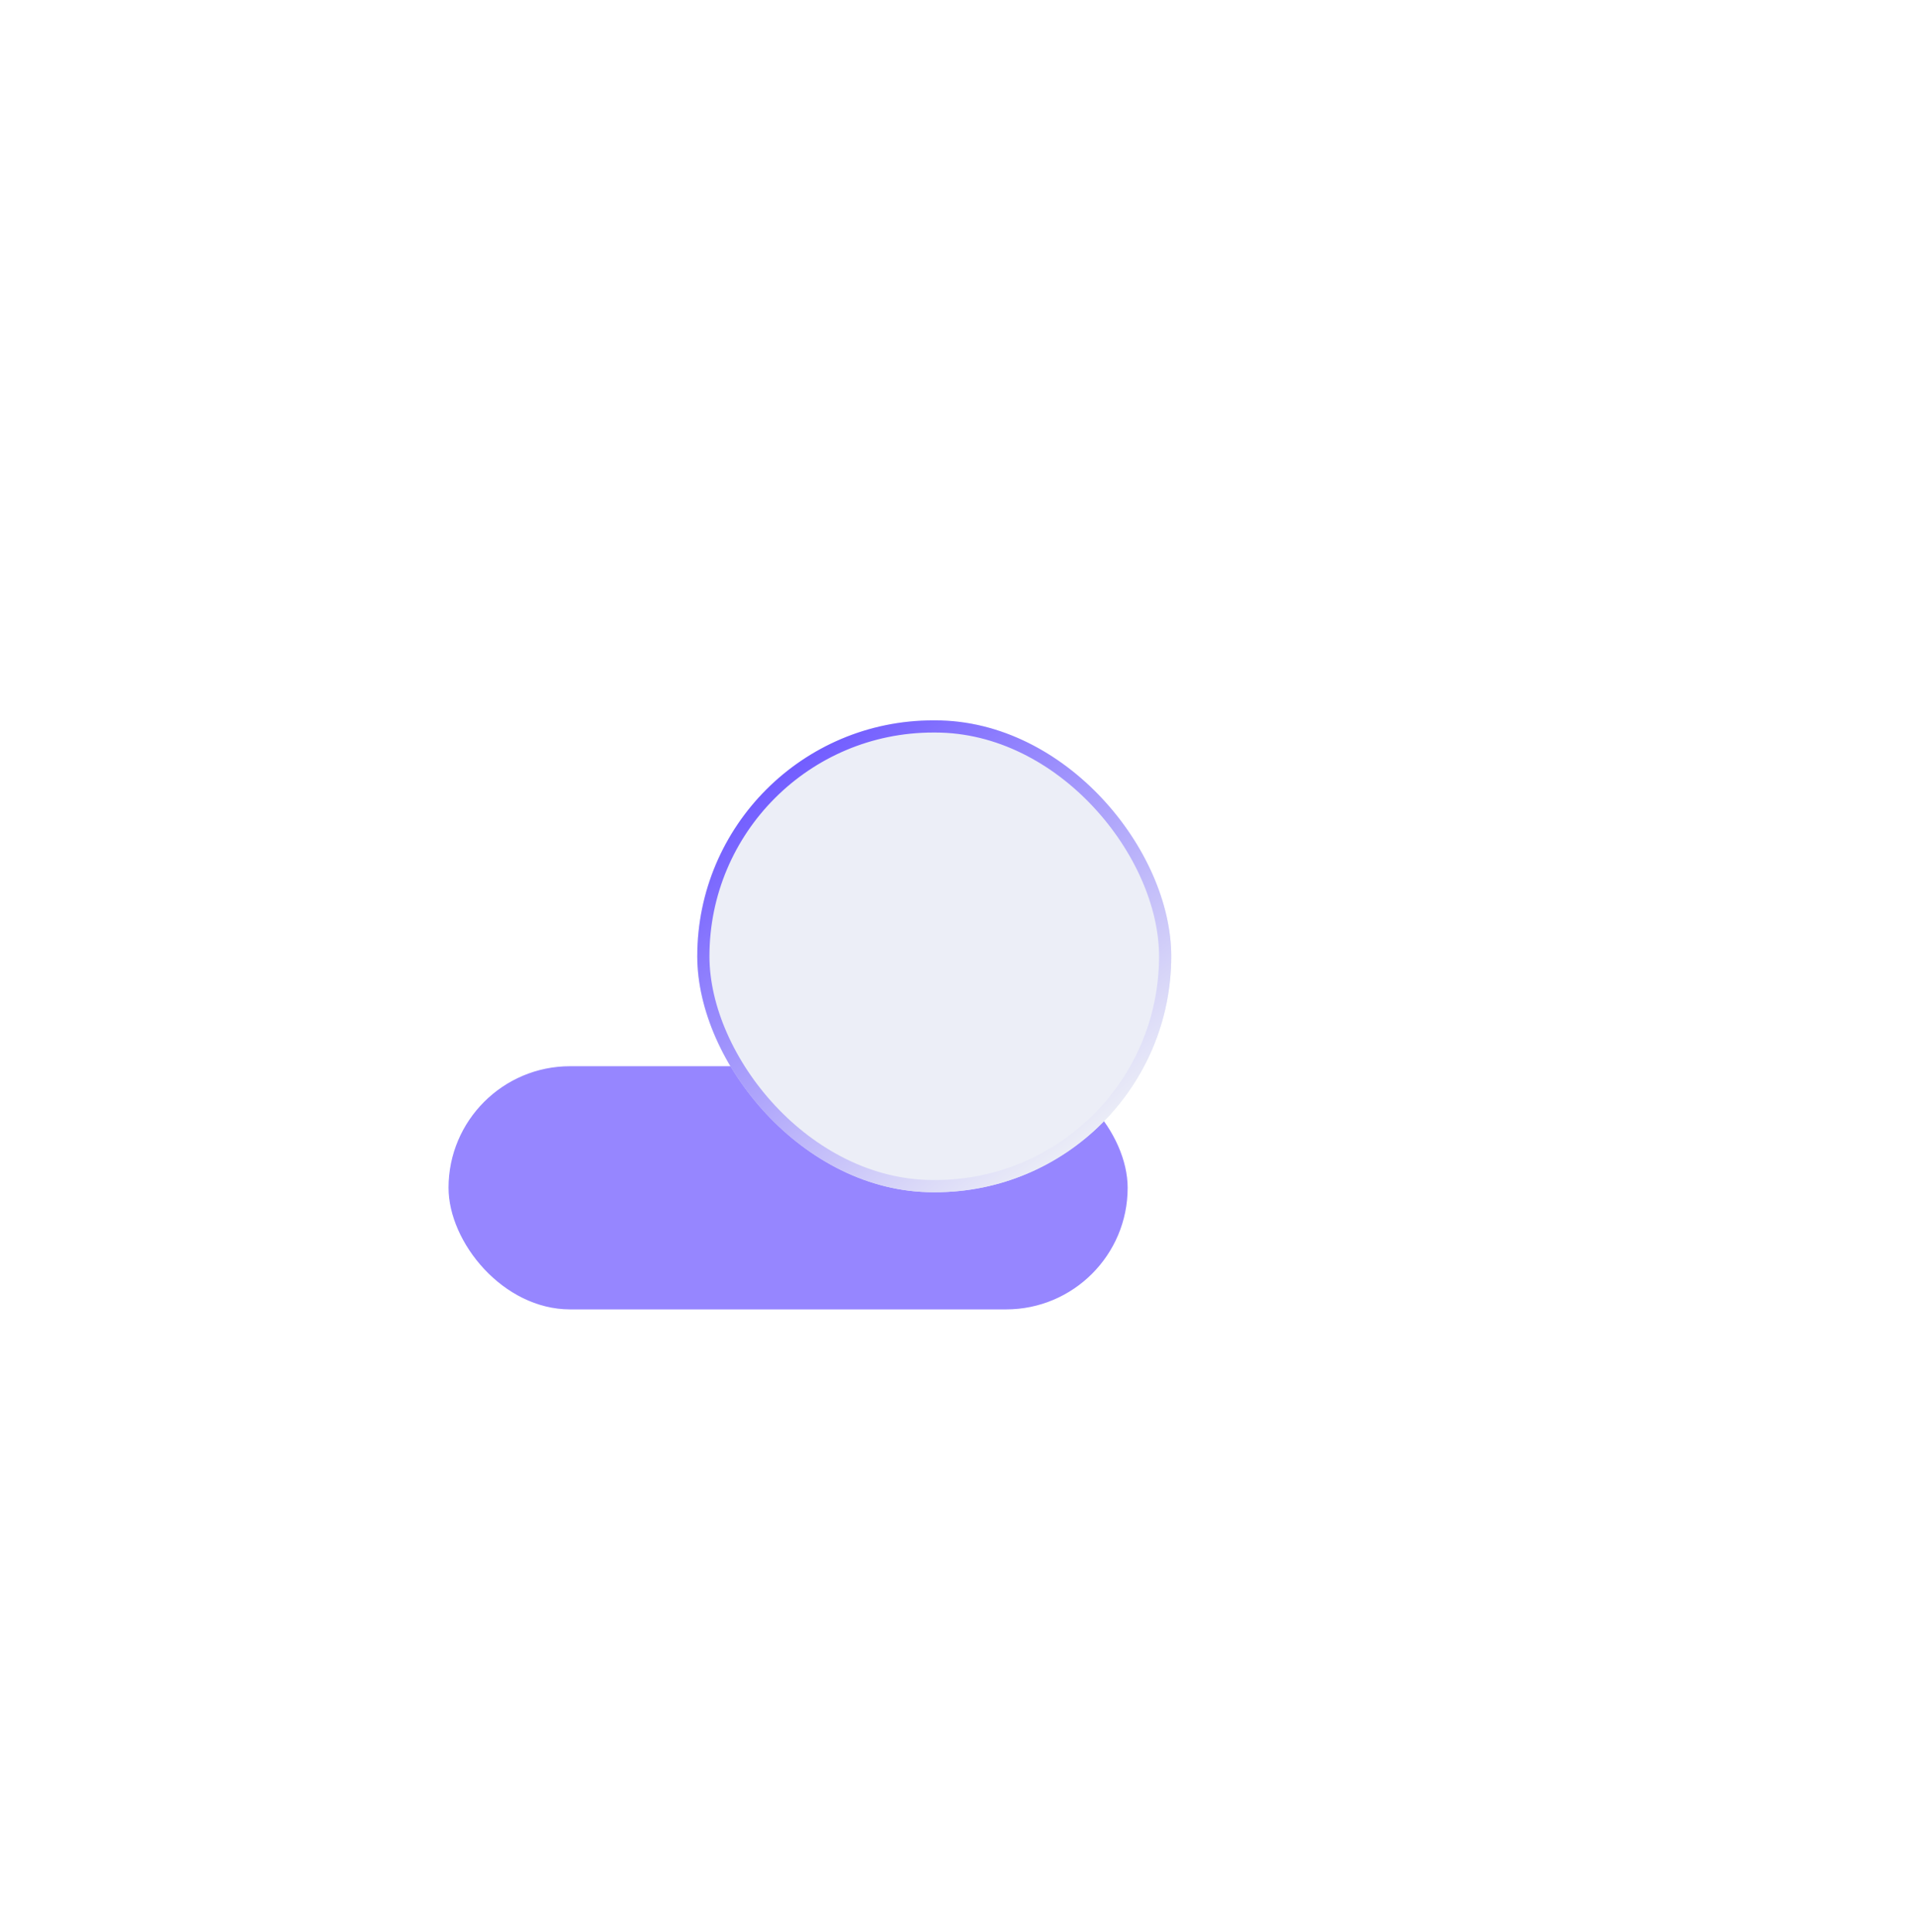 <svg width="117" height="118" viewBox="0 0 117 118" fill="none" xmlns="http://www.w3.org/2000/svg">
<g id="Group 2">
<g id="Rectangle 4" filter="url(#filter0_di_22_139)">
<rect x="22.925" y="51.716" width="41.47" height="14.851" rx="7.426" fill="#9686FF"/>
</g>
<g id="Rectangle 8" filter="url(#filter1_dd_22_139)">
<rect x="44.81" y="44.735" width="28.943" height="28.814" rx="14.407" fill="#ECEEF7"/>
<rect x="45.182" y="45.107" width="28.199" height="28.07" rx="14.035" stroke="url(#paint0_linear_22_139)" stroke-width="0.744"/>
</g>
</g>
<defs>
<filter id="filter0_di_22_139" x="0.599" y="37.576" width="86.122" height="59.504" filterUnits="userSpaceOnUse" color-interpolation-filters="sRGB">
<feFlood flood-opacity="0" result="BackgroundImageFix"/>
<feColorMatrix in="SourceAlpha" type="matrix" values="0 0 0 0 0 0 0 0 0 0 0 0 0 0 0 0 0 0 127 0" result="hardAlpha"/>
<feOffset dy="8.186"/>
<feGaussianBlur stdDeviation="11.163"/>
<feComposite in2="hardAlpha" operator="out"/>
<feColorMatrix type="matrix" values="0 0 0 0 0.647 0 0 0 0 0.592 0 0 0 0 1 0 0 0 0.7 0"/>
<feBlend mode="normal" in2="BackgroundImageFix" result="effect1_dropShadow_22_139"/>
<feBlend mode="normal" in="SourceGraphic" in2="effect1_dropShadow_22_139" result="shape"/>
<feColorMatrix in="SourceAlpha" type="matrix" values="0 0 0 0 0 0 0 0 0 0 0 0 0 0 0 0 0 0 127 0" result="hardAlpha"/>
<feOffset dx="4.465" dy="5.209"/>
<feGaussianBlur stdDeviation="3.721"/>
<feComposite in2="hardAlpha" operator="arithmetic" k2="-1" k3="1"/>
<feColorMatrix type="matrix" values="0 0 0 0 0 0 0 0 0 0 0 0 0 0 0 0 0 0 0.1 0"/>
<feBlend mode="normal" in2="shape" result="effect2_innerShadow_22_139"/>
</filter>
<filter id="filter1_dd_22_139" x="0.157" y="0.082" width="116.016" height="117.375" filterUnits="userSpaceOnUse" color-interpolation-filters="sRGB">
<feFlood flood-opacity="0" result="BackgroundImageFix"/>
<feColorMatrix in="SourceAlpha" type="matrix" values="0 0 0 0 0 0 0 0 0 0 0 0 0 0 0 0 0 0 127 0" result="hardAlpha"/>
<feOffset dx="-14.884" dy="-14.884"/>
<feGaussianBlur stdDeviation="14.884"/>
<feComposite in2="hardAlpha" operator="out"/>
<feColorMatrix type="matrix" values="0 0 0 0 1 0 0 0 0 1 0 0 0 0 1 0 0 0 0.8 0"/>
<feBlend mode="normal" in2="BackgroundImageFix" result="effect1_dropShadow_22_139"/>
<feColorMatrix in="SourceAlpha" type="matrix" values="0 0 0 0 0 0 0 0 0 0 0 0 0 0 0 0 0 0 127 0" result="hardAlpha"/>
<feOffset dx="12.652" dy="14.14"/>
<feGaussianBlur stdDeviation="14.884"/>
<feComposite in2="hardAlpha" operator="out"/>
<feColorMatrix type="matrix" values="0 0 0 0 0.588 0 0 0 0 0.525 0 0 0 0 1 0 0 0 0.3 0"/>
<feBlend mode="normal" in2="effect1_dropShadow_22_139" result="effect2_dropShadow_22_139"/>
<feBlend mode="normal" in="SourceGraphic" in2="effect2_dropShadow_22_139" result="shape"/>
</filter>
<linearGradient id="paint0_linear_22_139" x1="50.082" y1="47.7" x2="68.356" y2="70.686" gradientUnits="userSpaceOnUse">
<stop stop-color="#715CFF"/>
<stop offset="1" stop-color="#ECEEF7"/>
</linearGradient>
</defs>
</svg>
